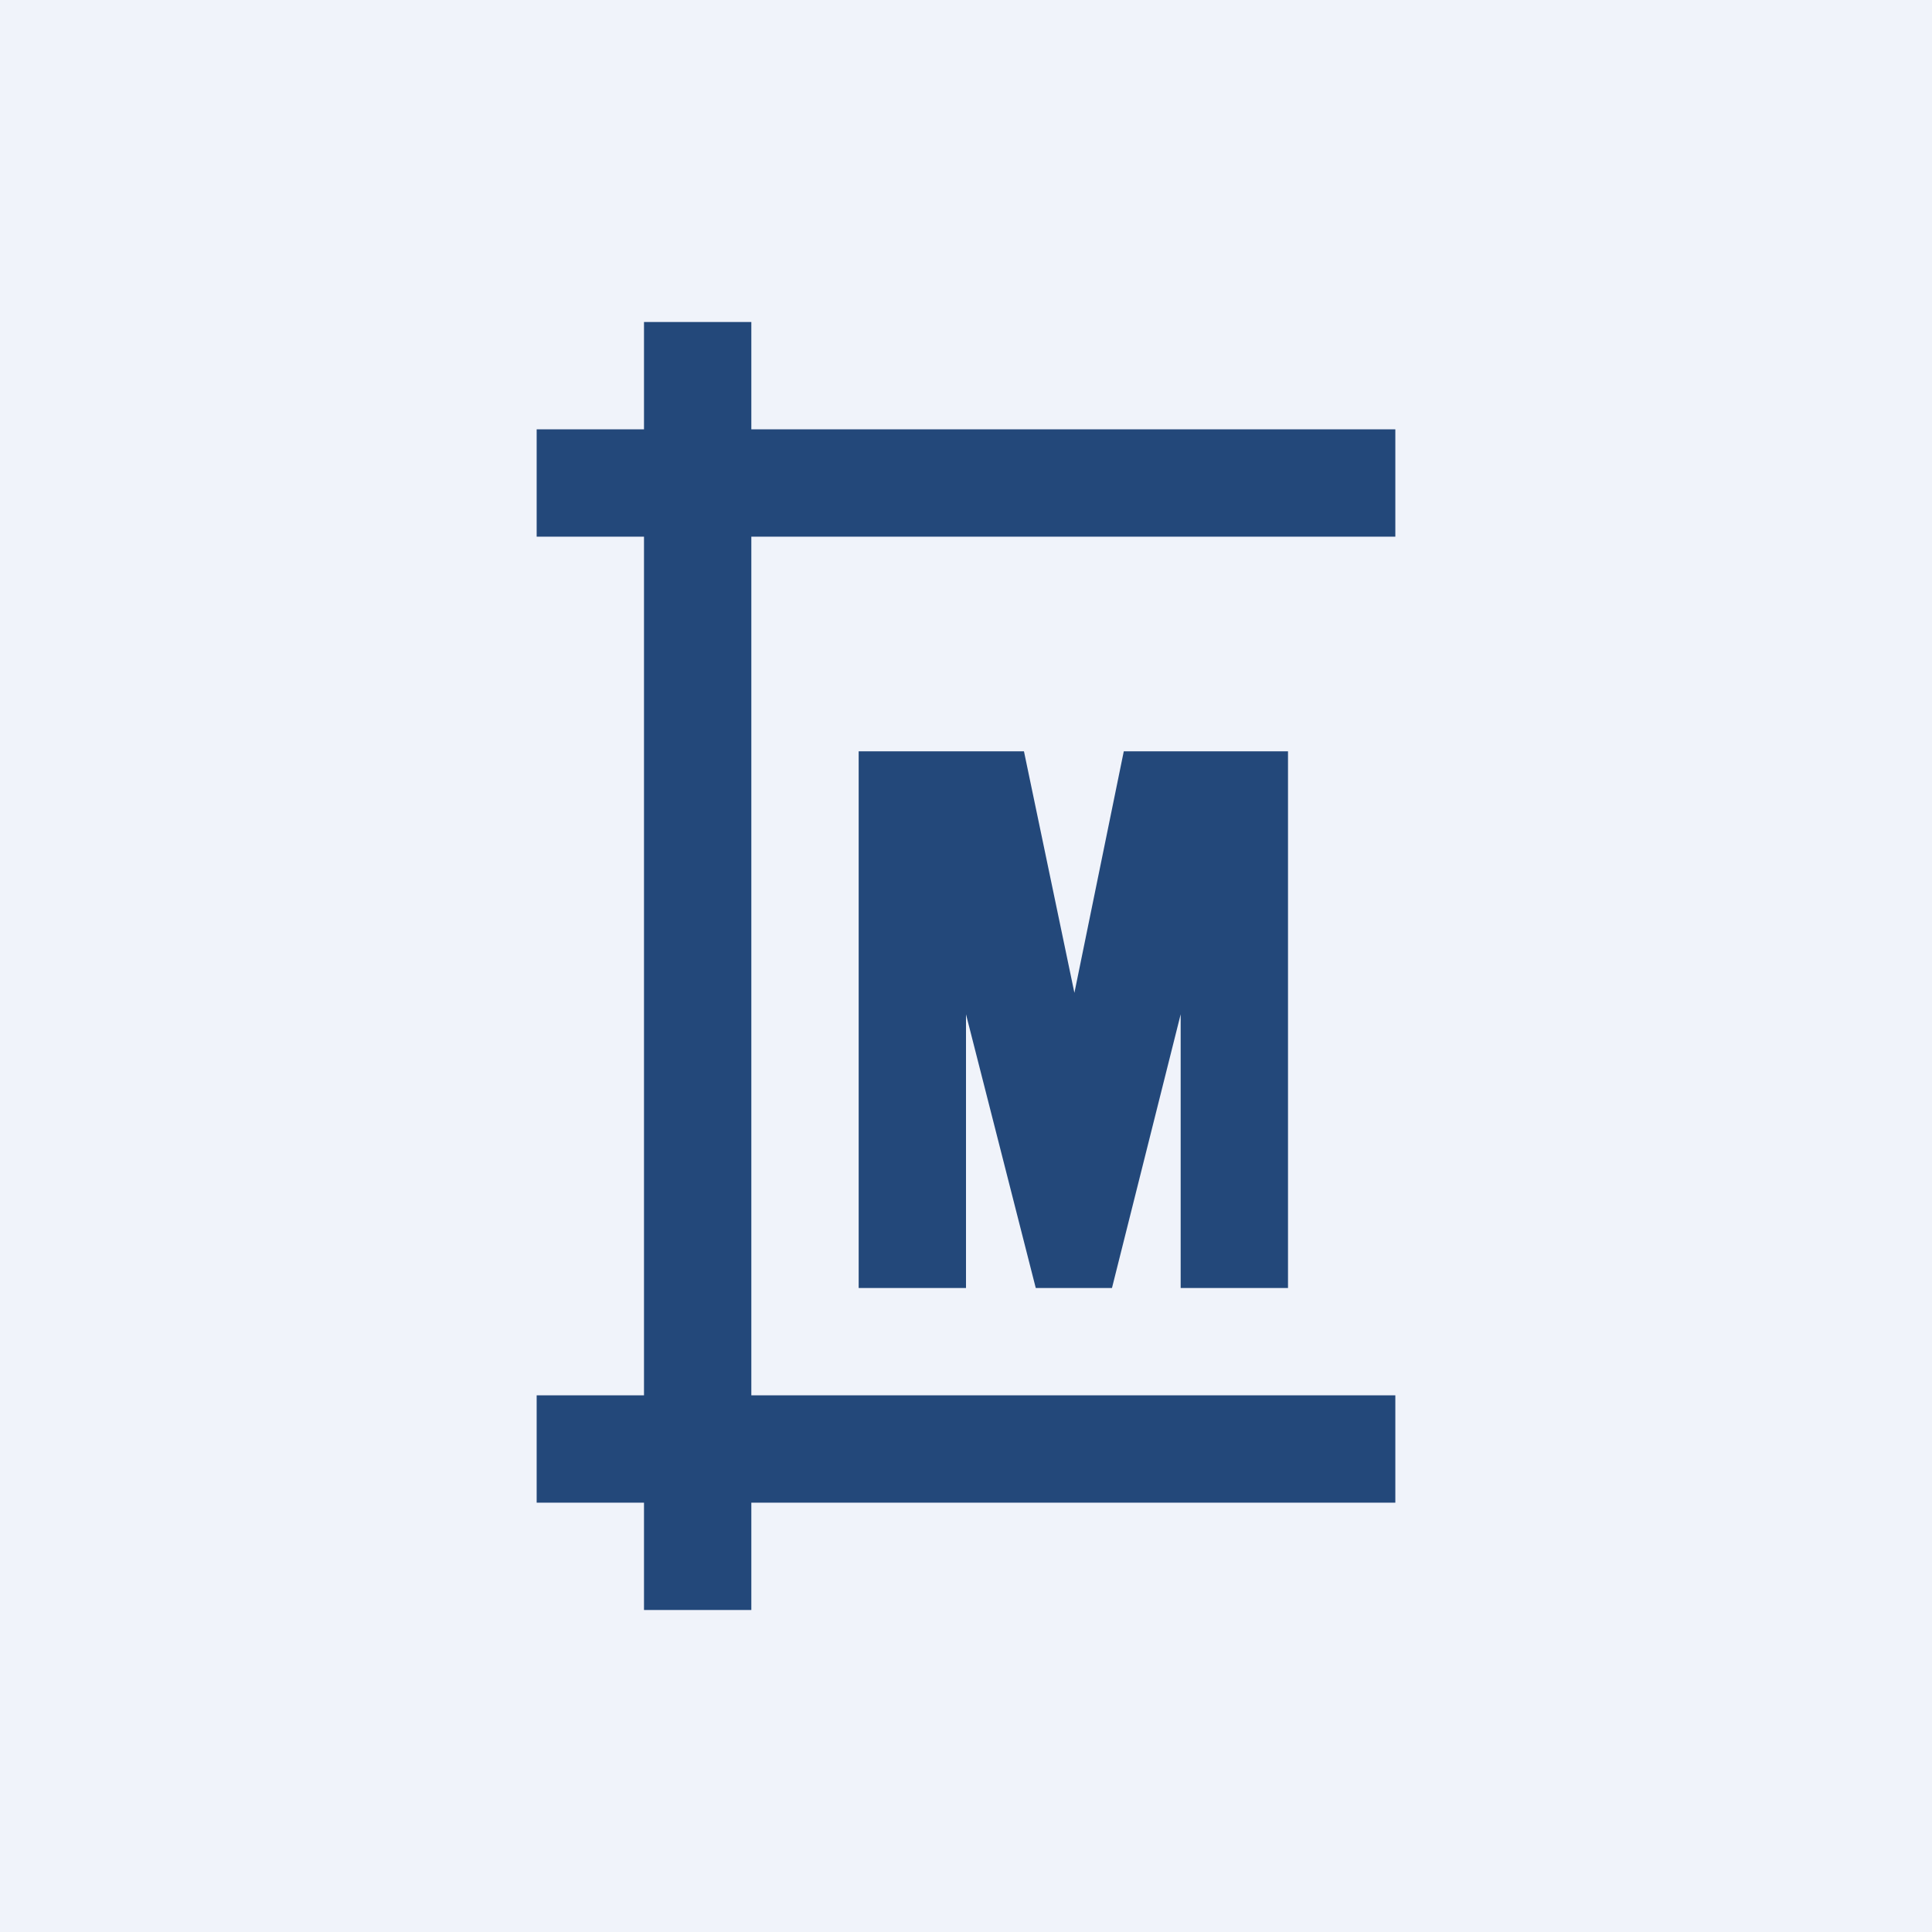 <!-- by TradingView --><svg width="18" height="18" viewBox="0 0 18 18" xmlns="http://www.w3.org/2000/svg"><path fill="#F0F3FA" d="M0 0h18v18H0z"/><path d="M5 4h8v1H5V4ZM5 13h8v1H5v-1Z" fill="#23487A"/><path fill="#23487A" d="M6 15V3h1v12zM8 7v5h1V9.45L9.65 12h.71L11 9.45V12h1V7h-1.53l-.46 2.25L9.54 7H8Z"/></svg>